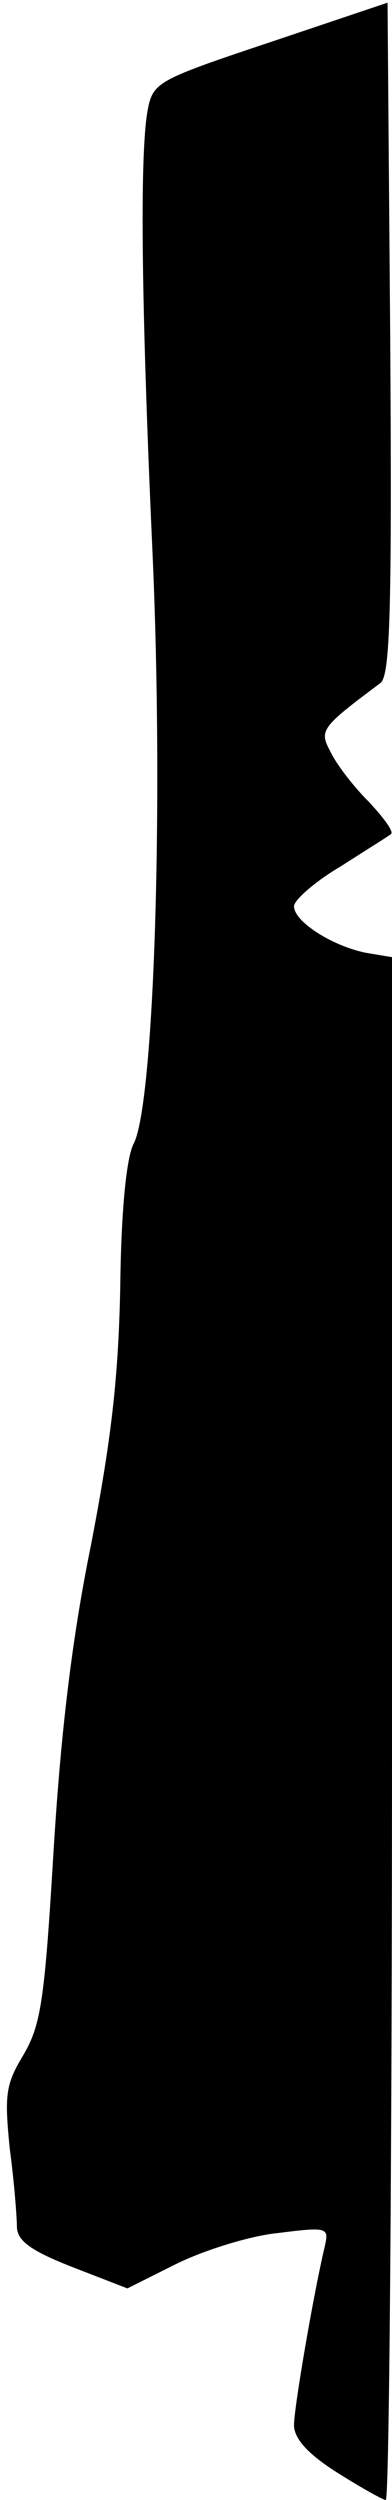 <?xml version="1.0" standalone="no"?>
<!DOCTYPE svg PUBLIC "-//W3C//DTD SVG 20010904//EN"
 "http://www.w3.org/TR/2001/REC-SVG-20010904/DTD/svg10.dtd">
<svg version="1.0" xmlns="http://www.w3.org/2000/svg"
 width="44pt" height="280pt" viewBox="0 0 44 280"
 preserveAspectRatio="xMidYMid meet">
<g transform="translate(0,280) scale(0.1,-0.1)"
fill="#000000" stroke="none">
<path fill="#000000" stroke="none" d="M304 2753 c-126 -42 -132 -45 -138 -75
-9 -46 -8 -205 5 -493 13 -285 2 -622 -21 -666 -8 -15 -14 -74 -15 -159 -2
-103 -10 -172 -33 -291 -22 -108 -34 -213 -42 -344 -10 -166 -14 -193 -34
-227 -20 -33 -21 -45 -15 -105 5 -37 8 -77 8 -88 1 -15 16 -26 62 -44 l62 -24
56 28 c31 15 82 31 113 34 55 7 57 6 53 -13 -13 -54 -35 -183 -35 -202 0 -15
15 -32 48 -53 27 -17 52 -31 55 -31 4 0 7 389 7 864 l0 864 -30 5 c-38 8 -80
35 -80 52 0 7 24 28 53 45 28 18 54 34 56 36 3 3 -9 19 -26 37 -17 17 -36 42
-42 55 -13 24 -11 27 56 77 11 8 13 83 11 386 l-3 376 -131 -44z"/>
</g>
</svg>
